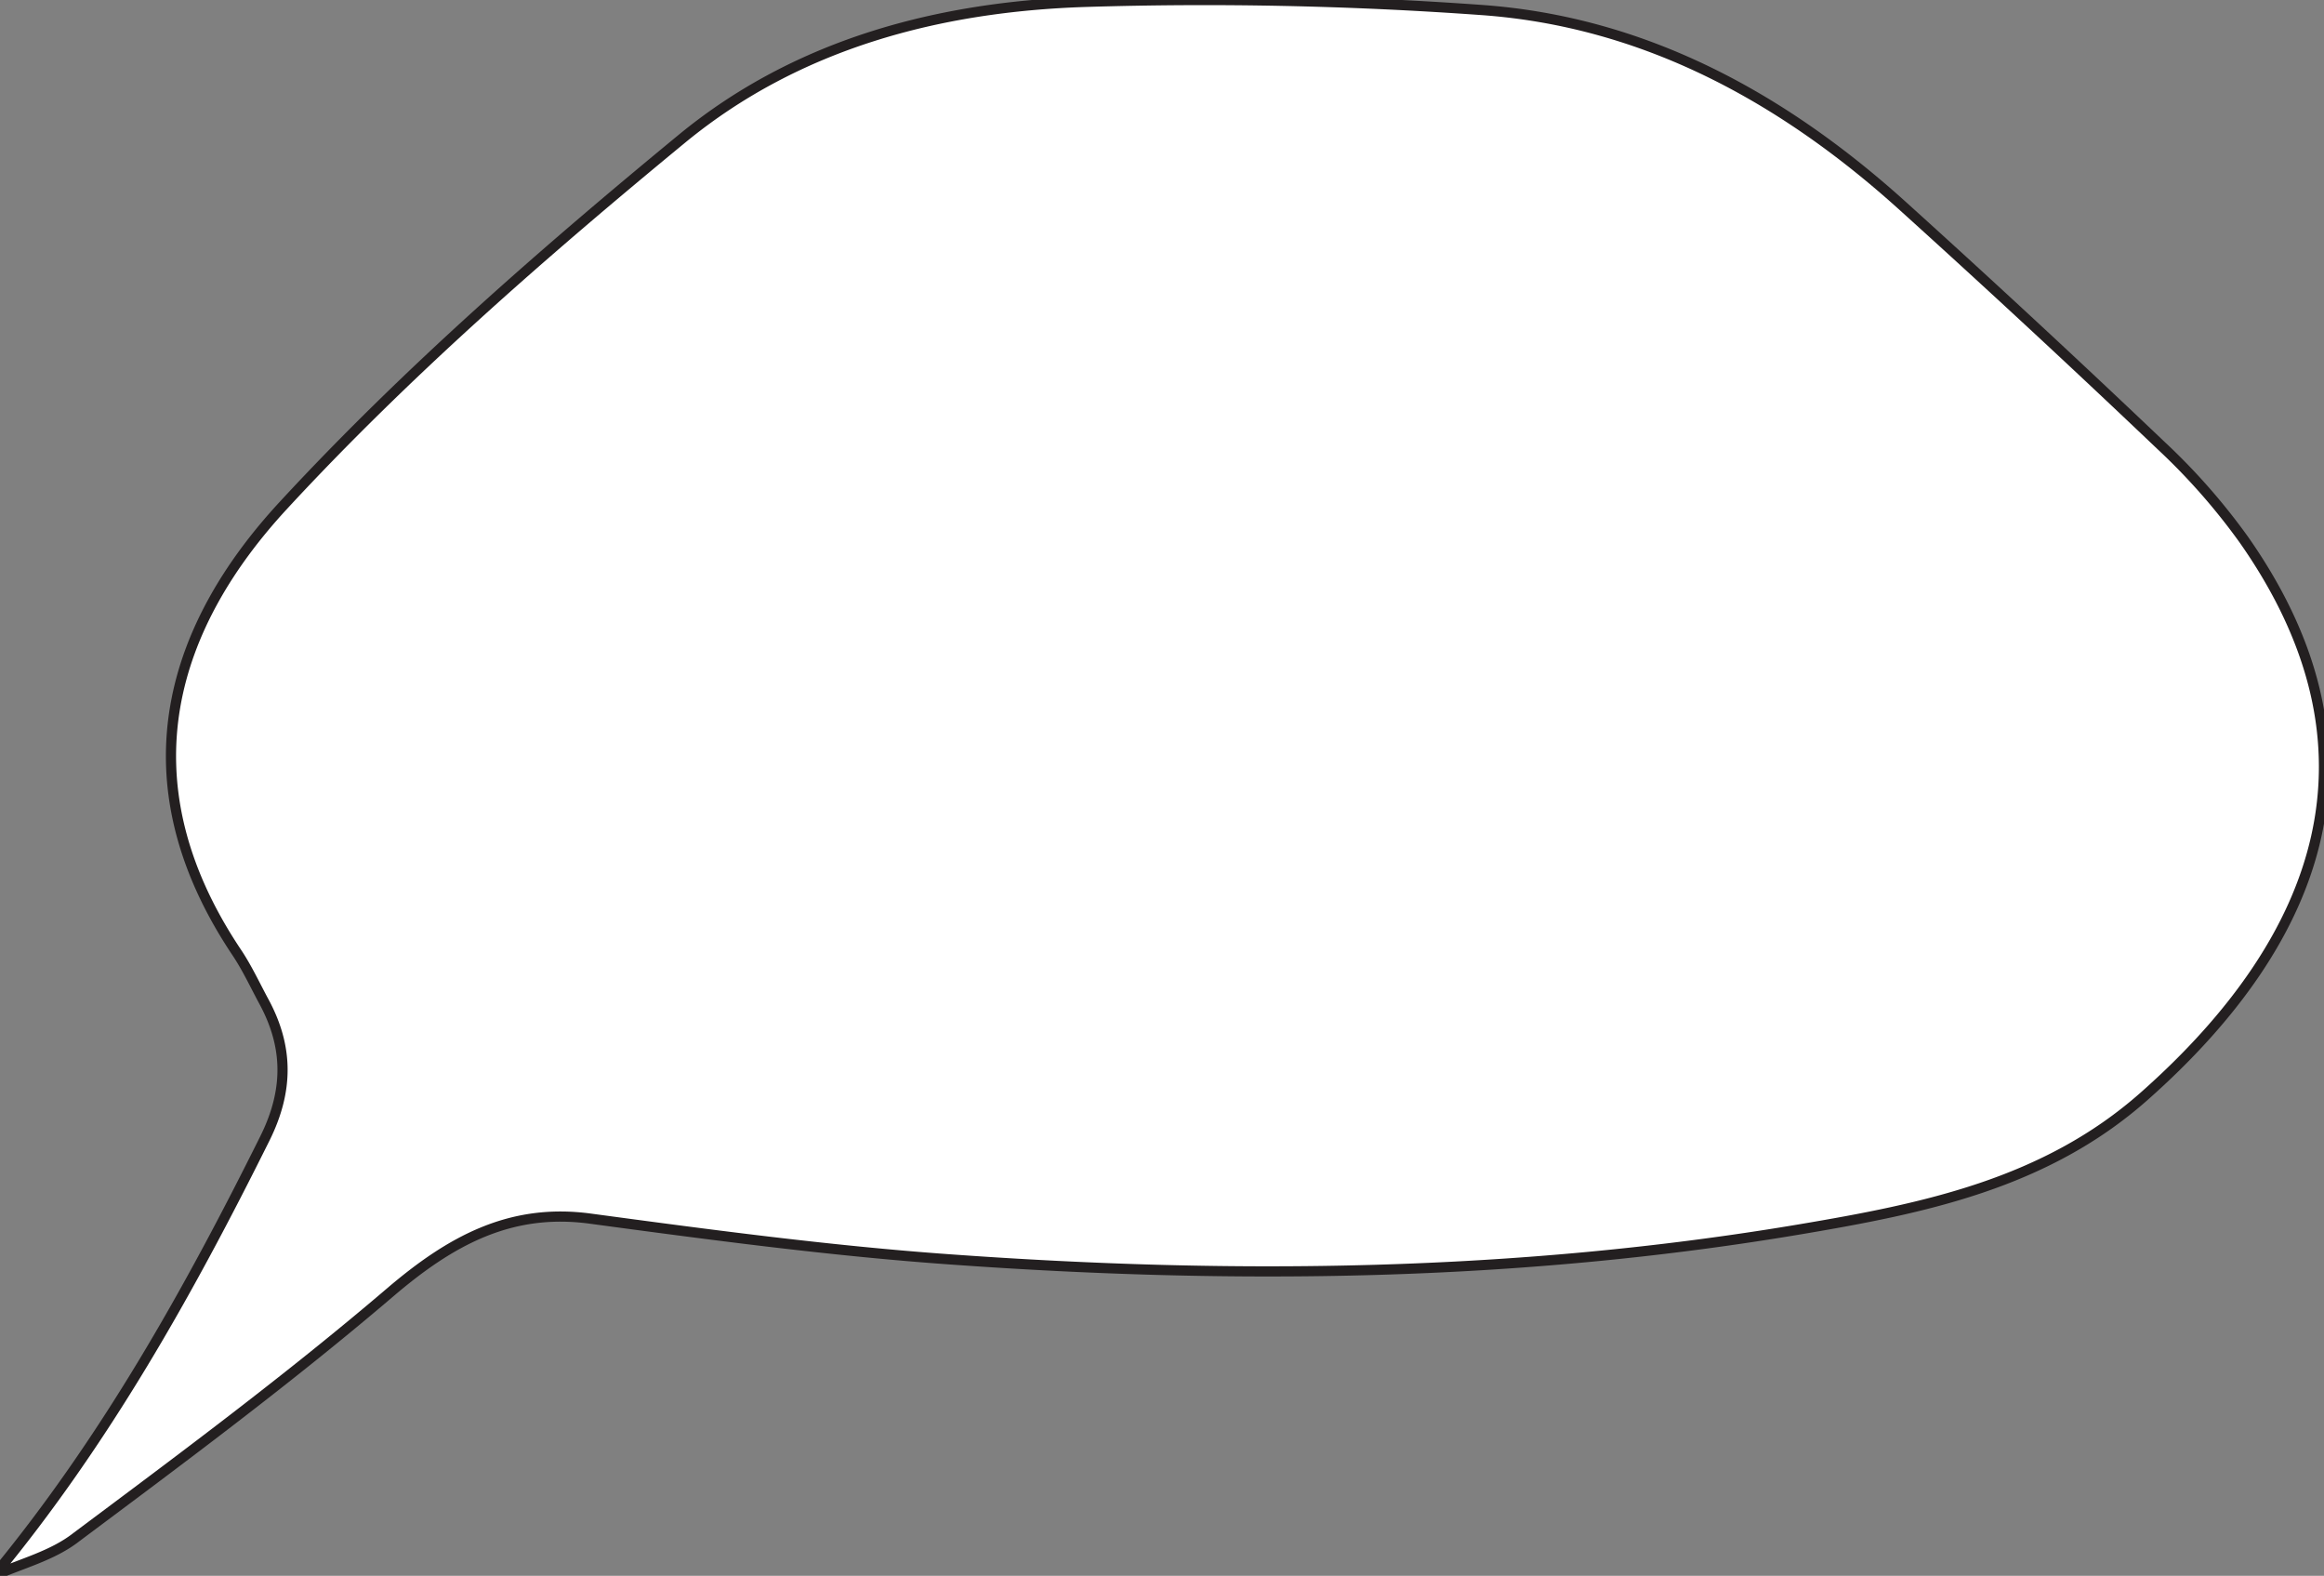<svg id="Layer_1" data-name="Layer 1" xmlns="http://www.w3.org/2000/svg" viewBox="0 0 246.81 167.32"><rect x="0" y="0" width="246.81" height="167.32" fill="#808080" stroke="none"/><defs><style>.cls-1{fill:#fff;stroke:#231f20;stroke-miterlimit:10;stroke-width:1.08px;}</style></defs><title>speechbubbles</title><path class="cls-1" d="M-.66,167.32C11.17,153,20,137.22,28.14,120.86c2.51-5.06,2.5-9.69-.11-14.51-.94-1.74-1.78-3.56-2.87-5.19-12.56-18.75-6.57-35.1,5-47.57,13-14.06,27.54-26.74,42.26-38.86C84.73,4.6,99.81.7,115.26.2a409.85,409.85,0,0,1,42.06.86c17.17,1.22,31.9,9.18,44.83,20.88Q216,34.45,229.49,47.29a67.42,67.42,0,0,1,8.8,10c15.55,22.15,8.5,42.22-10.57,59.1-10.53,9.33-23.52,11.94-36.57,14.14-30,5.05-60.09,5.36-90.25,3.19-12.78-.91-25.52-2.62-38.23-4.33-8.47-1.14-14.81,2.35-21.22,7.82-10.74,9.17-22.07,17.58-33.34,26C5.57,165.2,2.28,166-.66,167.32Z"/></svg>